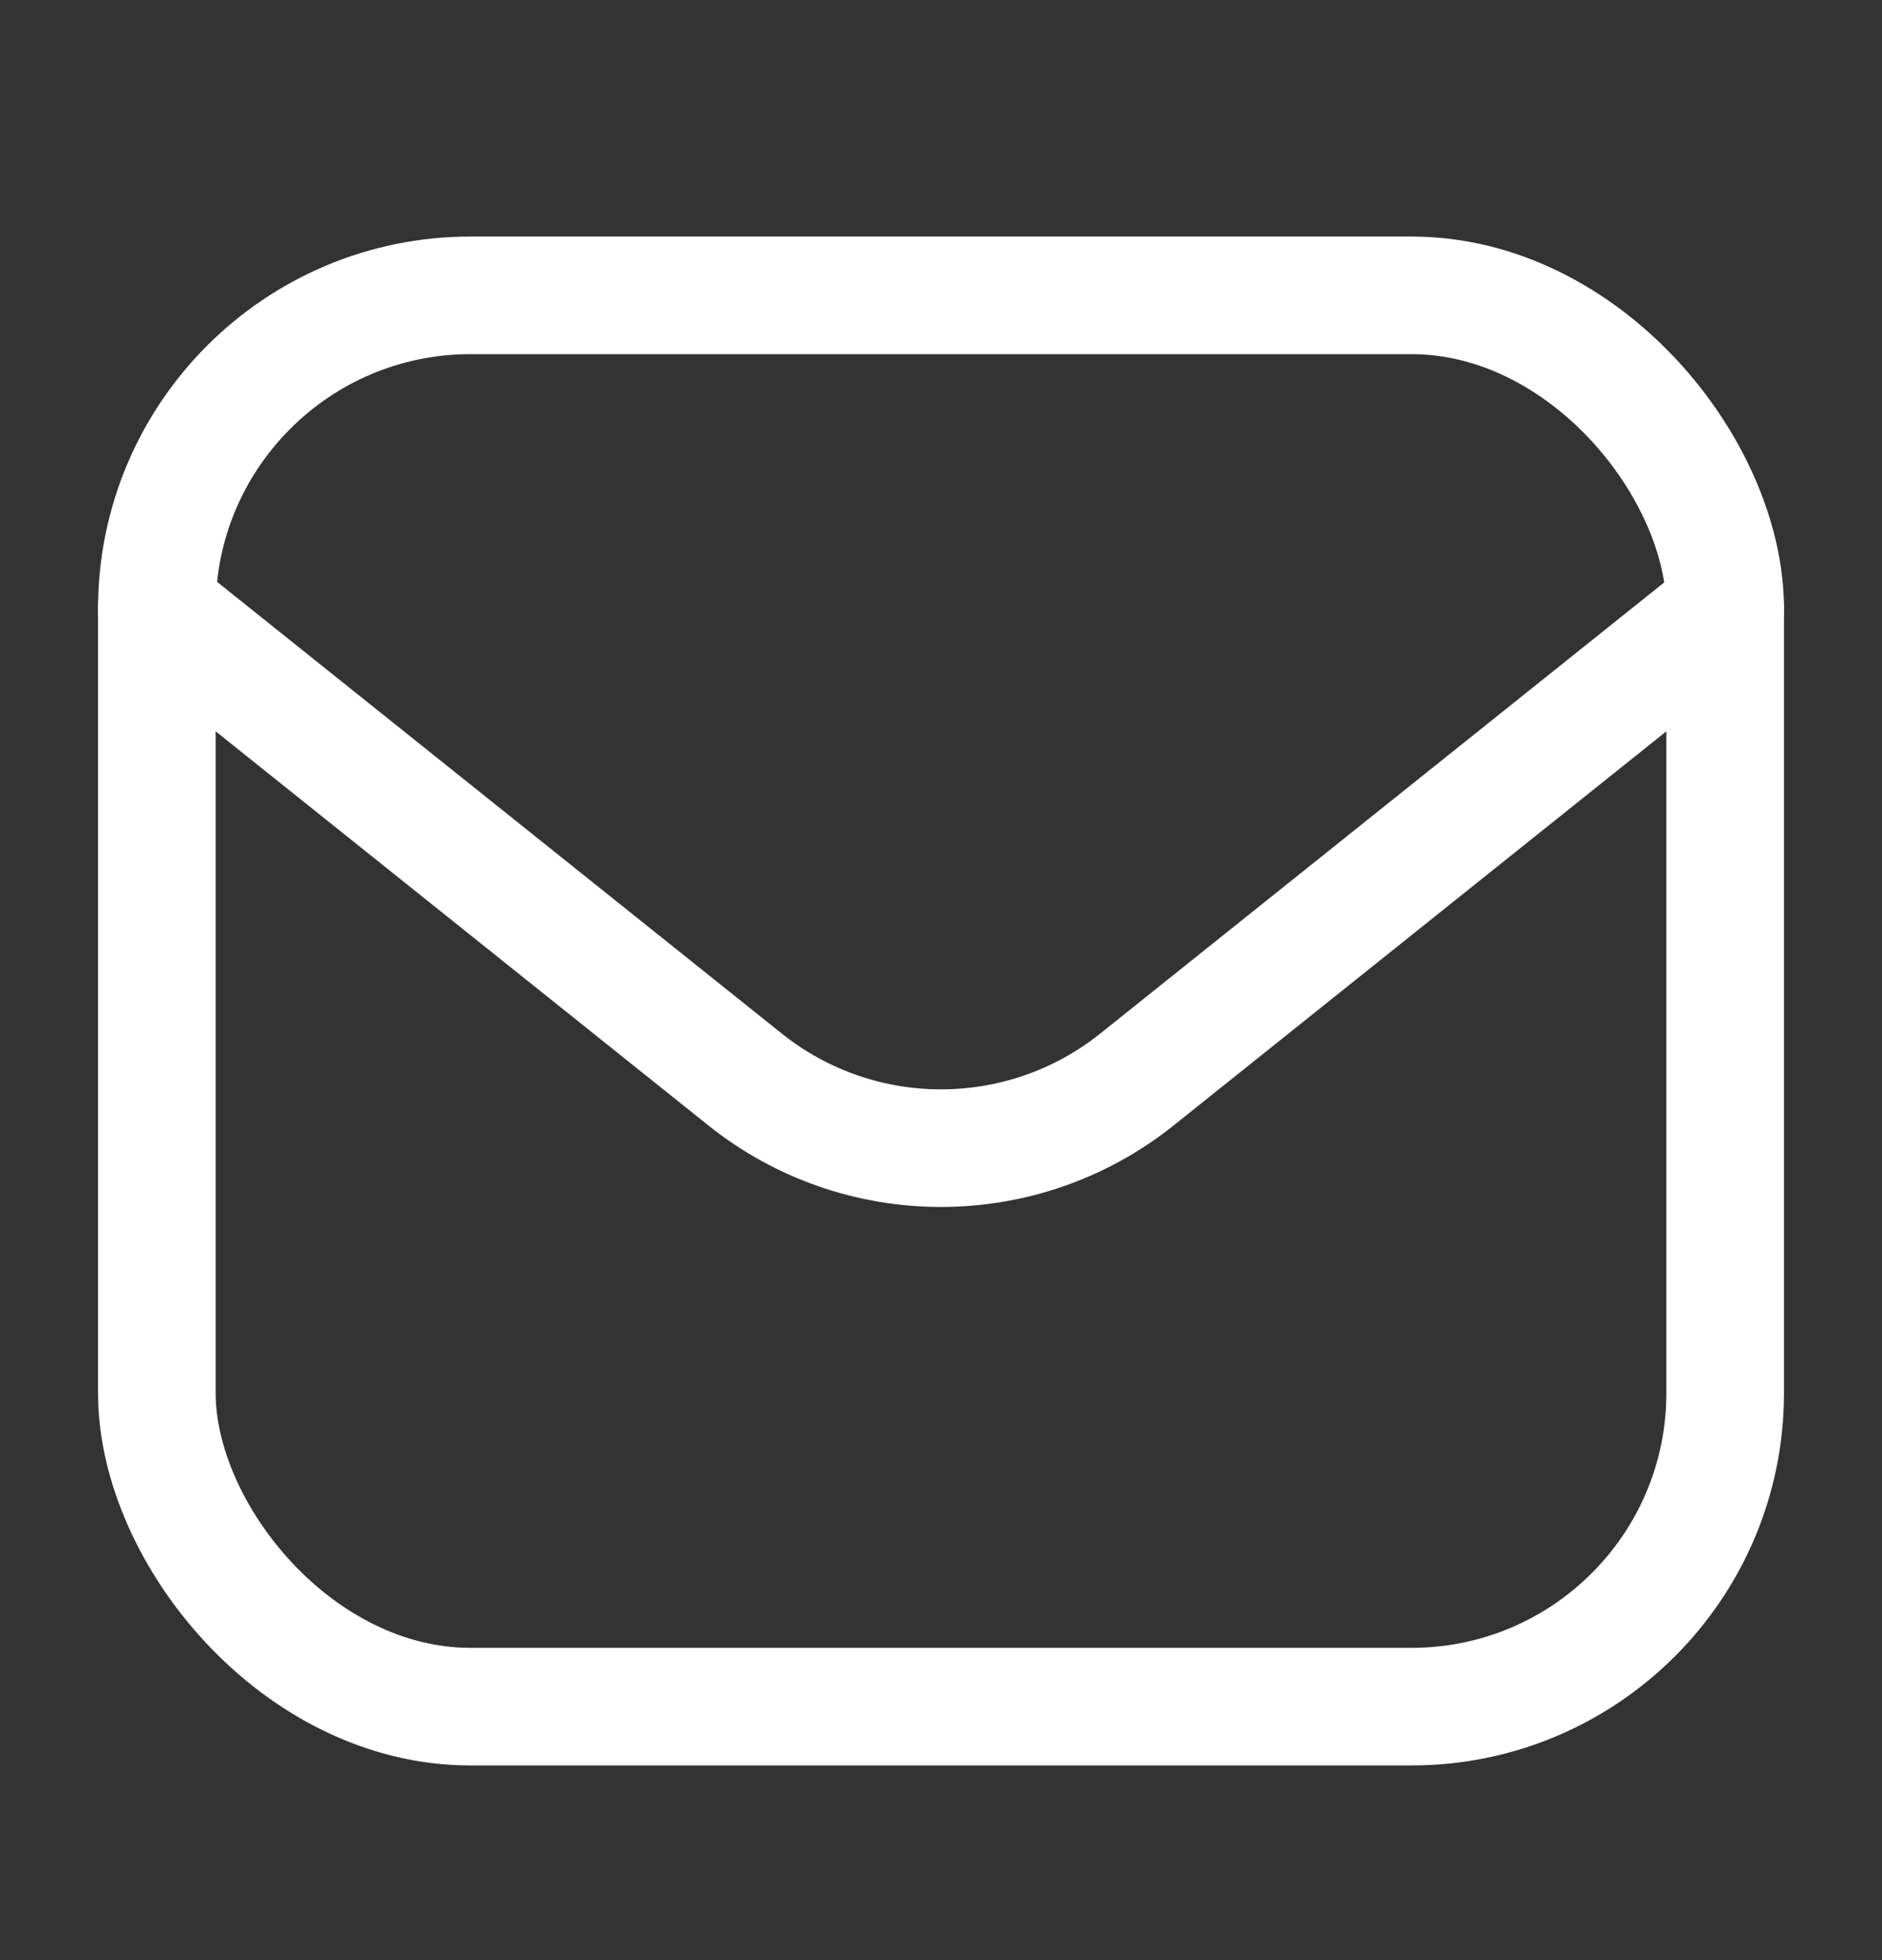<svg width="24" height="25" viewBox="0 0 24 25" fill="none" xmlns="http://www.w3.org/2000/svg">
    <rect x="0" y="0" width="24" height="25" fill="#333333" stroke="none"/>
    <rect x="2" y="3.767" width="20" height="18" rx="4" stroke="white" stroke-width="1.5" />
    <path d="M2 7.767L9.501 13.768C10.962 14.936 13.038 14.936 14.499 13.768L22 7.767"
        stroke="white" stroke-width="1.5" stroke-linecap="round" stroke-linejoin="round" />
</svg>